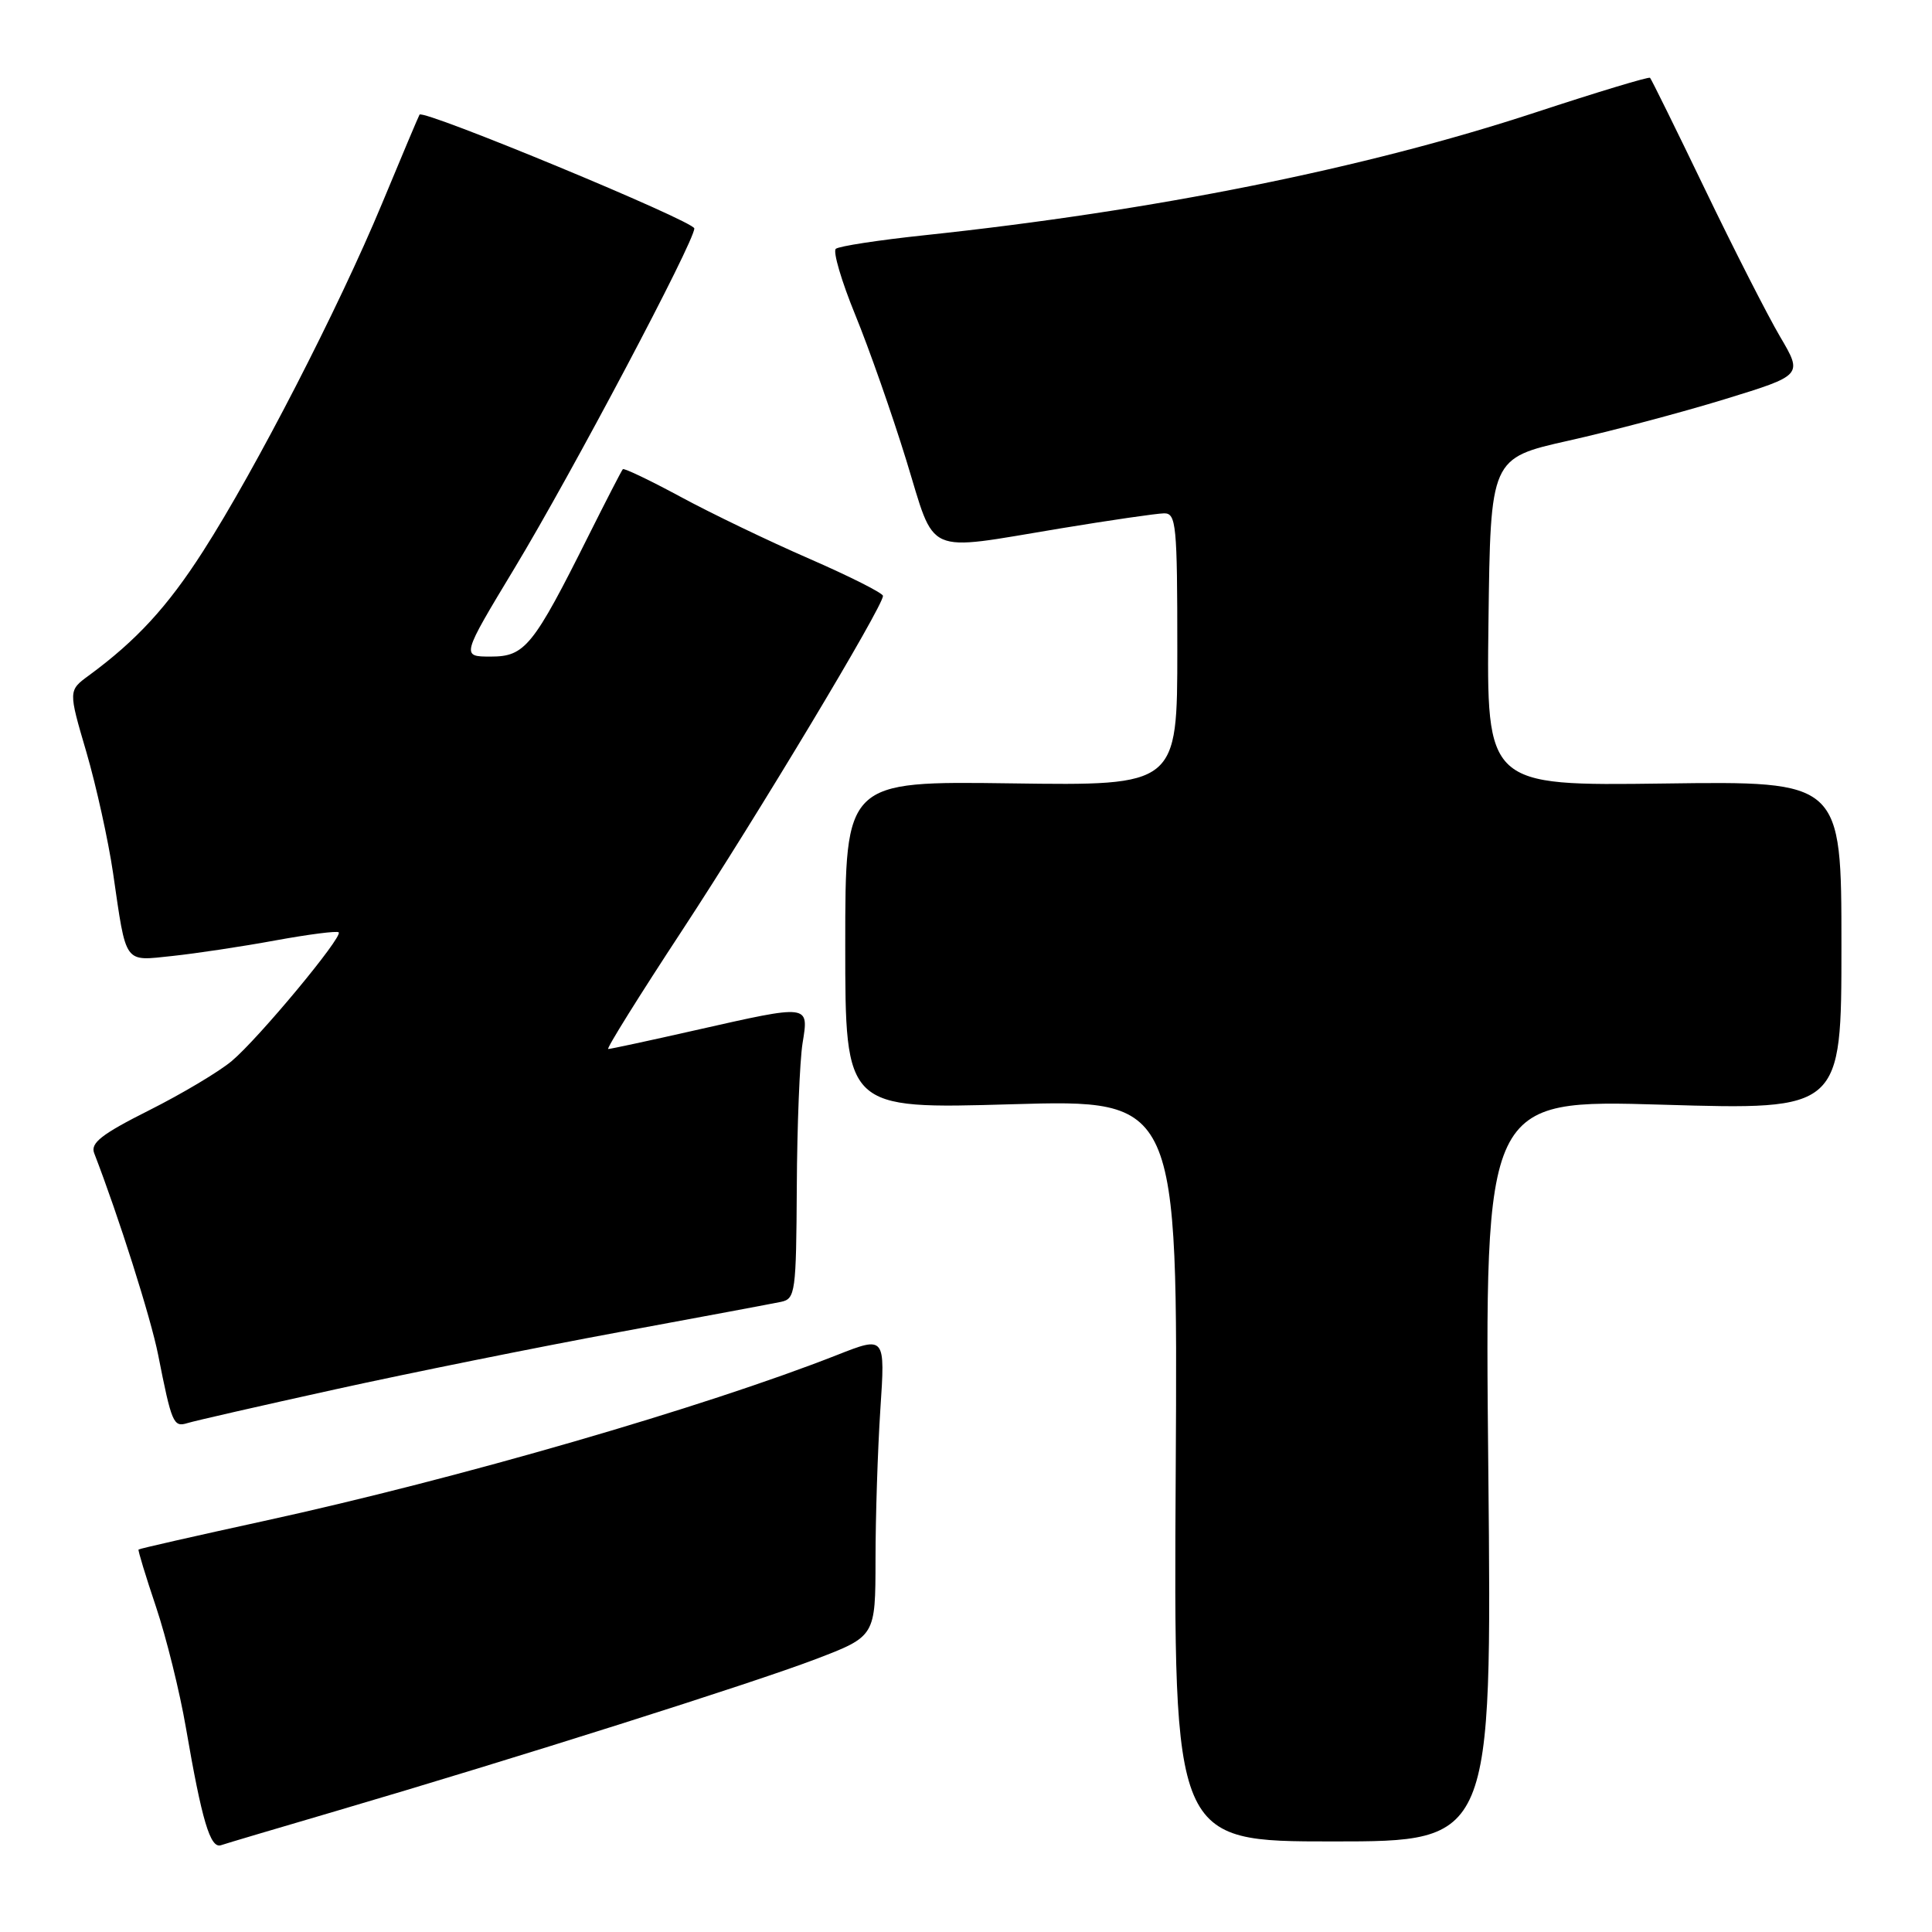<?xml version="1.0" encoding="UTF-8" standalone="no"?>
<!DOCTYPE svg PUBLIC "-//W3C//DTD SVG 1.1//EN" "http://www.w3.org/Graphics/SVG/1.1/DTD/svg11.dtd" >
<svg xmlns="http://www.w3.org/2000/svg" xmlns:xlink="http://www.w3.org/1999/xlink" version="1.1" viewBox="0 0 256 256">
 <g >
 <path fill="currentColor"
d=" M 44.50 239.98 C 68.23 233.01 99.74 223.03 108.07 219.85 C 116.00 216.82 116.00 216.82 116.01 206.66 C 116.01 201.07 116.30 192.12 116.65 186.77 C 117.30 177.03 117.30 177.03 110.90 179.55 C 93.22 186.50 60.68 195.93 35.02 201.53 C 25.95 203.51 18.45 205.21 18.36 205.32 C 18.26 205.42 19.30 208.84 20.67 212.91 C 22.04 216.99 23.82 224.19 24.63 228.91 C 26.75 241.24 27.86 244.98 29.28 244.50 C 29.95 244.27 36.80 242.24 44.50 239.98 Z  M 197.21 194.84 C 196.72 145.68 196.72 145.68 220.36 146.38 C 244.00 147.08 244.00 147.08 244.00 125.29 C 244.00 103.50 244.00 103.50 220.48 103.82 C 196.96 104.13 196.96 104.13 197.23 82.42 C 197.50 60.71 197.50 60.71 207.84 58.39 C 213.52 57.12 222.83 54.65 228.53 52.90 C 238.88 49.72 238.88 49.72 235.87 44.61 C 234.22 41.80 229.73 33.00 225.91 25.06 C 222.08 17.11 218.81 10.48 218.64 10.31 C 218.48 10.14 211.63 12.21 203.42 14.91 C 180.87 22.32 152.93 27.94 122.50 31.17 C 116.45 31.81 111.16 32.62 110.75 32.97 C 110.34 33.31 111.50 37.26 113.33 41.73 C 115.16 46.20 118.19 54.84 120.07 60.93 C 124.05 73.85 122.22 73.04 140.50 70.02 C 147.10 68.93 153.29 68.03 154.25 68.02 C 155.85 68.00 156.00 69.52 156.00 86.05 C 156.00 104.11 156.00 104.11 134.00 103.80 C 112.00 103.50 112.00 103.50 112.00 125.23 C 112.00 146.96 112.00 146.96 134.04 146.32 C 156.07 145.68 156.07 145.68 155.79 194.84 C 155.50 244.00 155.50 244.00 176.60 244.00 C 197.69 244.00 197.69 244.00 197.21 194.84 Z  M 44.50 184.08 C 54.40 181.90 71.28 178.50 82.00 176.52 C 92.72 174.54 102.40 172.73 103.50 172.50 C 105.39 172.10 105.50 171.23 105.58 157.29 C 105.62 149.15 105.97 140.59 106.34 138.25 C 107.18 133.04 107.39 133.07 92.19 136.50 C 86.10 137.88 80.88 139.00 80.59 139.00 C 80.30 139.00 84.72 131.91 90.41 123.25 C 100.31 108.16 117.00 80.37 117.00 78.96 C 117.00 78.59 112.61 76.38 107.25 74.04 C 101.89 71.71 94.20 68.01 90.16 65.82 C 86.12 63.64 82.69 62.00 82.53 62.17 C 82.36 62.35 80.33 66.30 78.01 70.93 C 70.65 85.66 69.56 87.00 65.04 87.00 C 61.11 87.00 61.11 87.00 68.20 75.25 C 75.78 62.69 92.00 32.03 92.00 30.27 C 92.00 29.32 56.08 14.44 55.59 15.19 C 55.48 15.36 53.23 20.68 50.61 27.00 C 44.88 40.79 33.83 62.26 26.91 73.04 C 22.19 80.41 18.08 84.87 11.78 89.50 C 9.05 91.50 9.05 91.50 11.45 99.67 C 12.76 104.17 14.35 111.37 14.98 115.67 C 16.77 127.96 16.34 127.35 22.86 126.67 C 25.96 126.34 32.10 125.42 36.49 124.61 C 40.88 123.81 44.66 123.32 44.88 123.54 C 45.46 124.13 34.26 137.61 30.71 140.59 C 29.05 141.99 24.12 144.93 19.76 147.12 C 13.45 150.29 11.96 151.46 12.48 152.80 C 15.73 161.21 19.98 174.61 20.95 179.50 C 22.75 188.61 22.98 189.14 24.83 188.57 C 25.75 188.28 34.60 186.26 44.50 184.08 Z "/>
</g>
</svg>